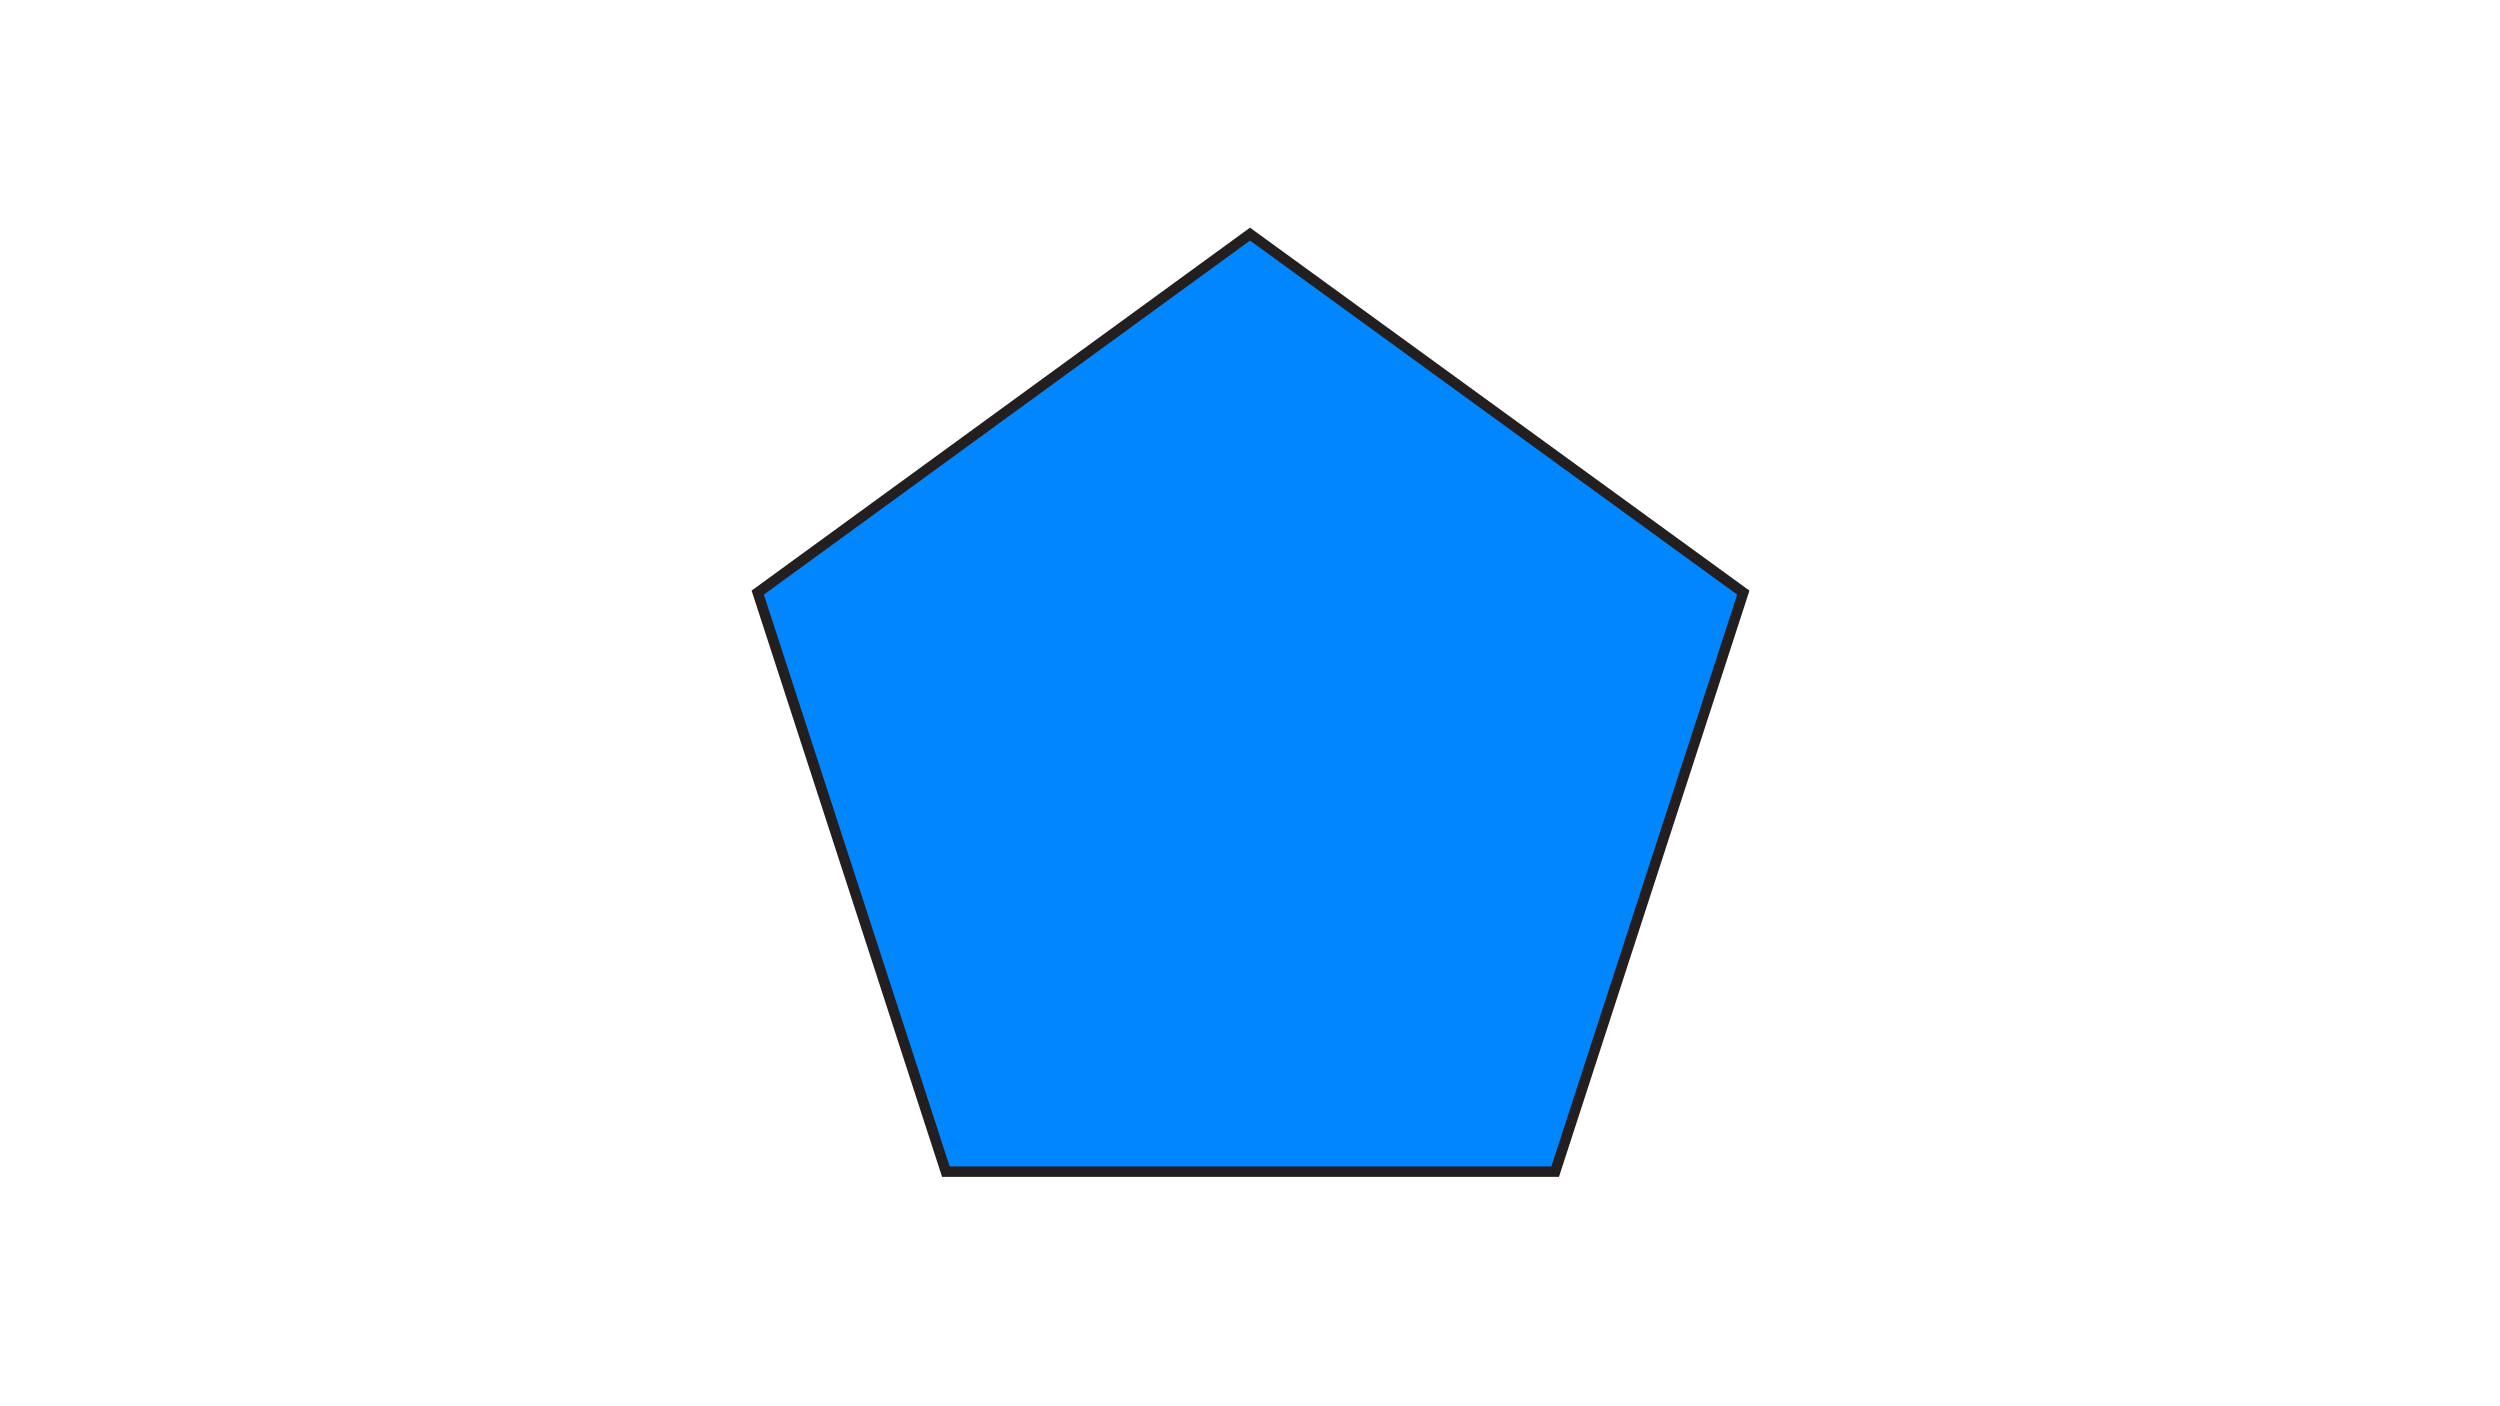 <?xml version="1.0" encoding="UTF-8"?>
<svg id="Layer_1" data-name="Layer 1" xmlns="http://www.w3.org/2000/svg" viewBox="0 0 239.2 134.5">
  <defs>
    <style>
      .cls-1 {
        fill: #0086ff;
        stroke: #231f20;
        stroke-miterlimit: 10;
      }
    </style>
  </defs>
  <polygon class="cls-1" points="119.6 22.4 72.5 56.7 90.5 112.1 148.8 112.1 166.8 56.7 119.6 22.4"/>
</svg>